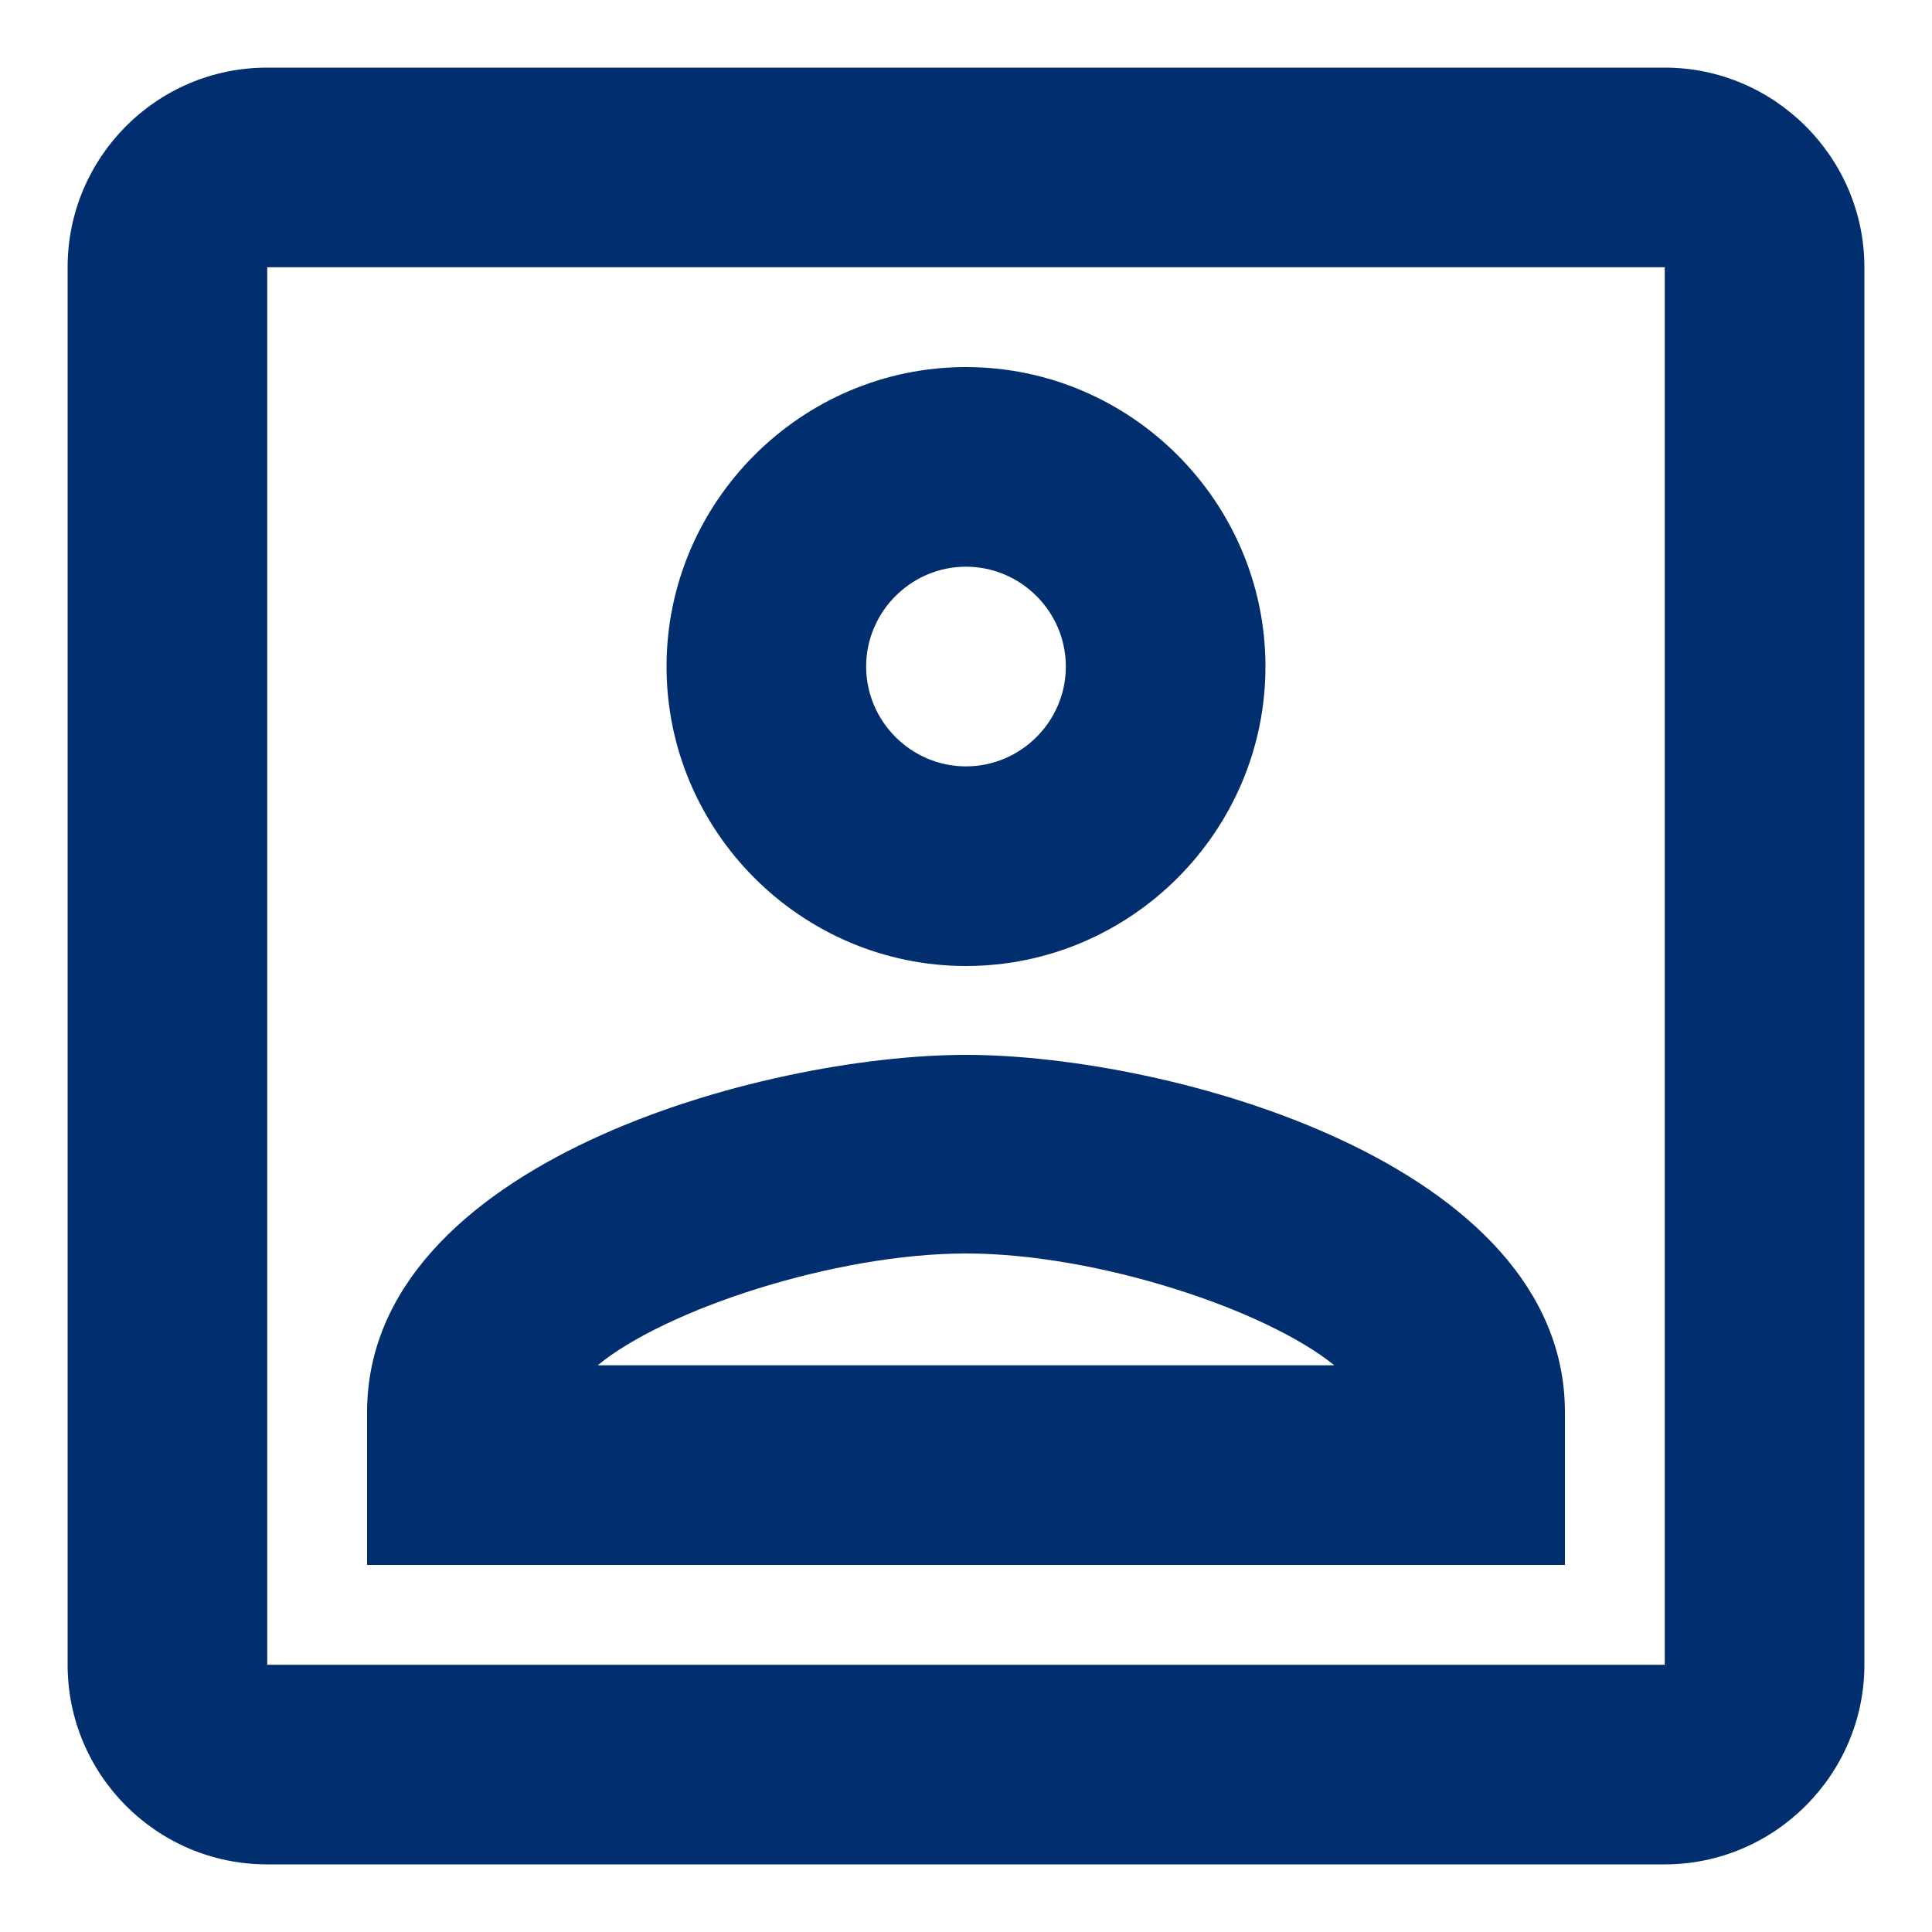<svg xmlns="http://www.w3.org/2000/svg" width="25" height="25" viewBox="0 0 25 25" fill="none">
<path d="M21.542 3.458V21.542H3.458V3.458H21.542ZM21.542 0.875H3.458C2.025 0.875 0.875 2.038 0.875 3.458V21.542C0.875 22.962 2.025 24.125 3.458 24.125H21.542C22.962 24.125 24.125 22.962 24.125 21.542V3.458C24.125 2.038 22.962 0.875 21.542 0.875ZM12.5 12.5C10.369 12.5 8.625 10.756 8.625 8.625C8.625 6.494 10.369 4.75 12.5 4.75C14.631 4.75 16.375 6.494 16.375 8.625C16.375 10.756 14.631 12.5 12.5 12.5ZM12.5 7.333C11.79 7.333 11.208 7.915 11.208 8.625C11.208 9.335 11.79 9.917 12.5 9.917C13.21 9.917 13.792 9.335 13.792 8.625C13.792 7.915 13.21 7.333 12.5 7.333ZM20.25 20.25H4.75V18.274C4.75 15.045 9.878 13.65 12.5 13.65C15.122 13.65 20.25 15.045 20.25 18.274V20.25ZM7.734 17.667H17.266C16.375 16.943 14.192 16.22 12.5 16.22C10.808 16.22 8.612 16.943 7.734 17.667Z" fill="#002E6E"/>
</svg>